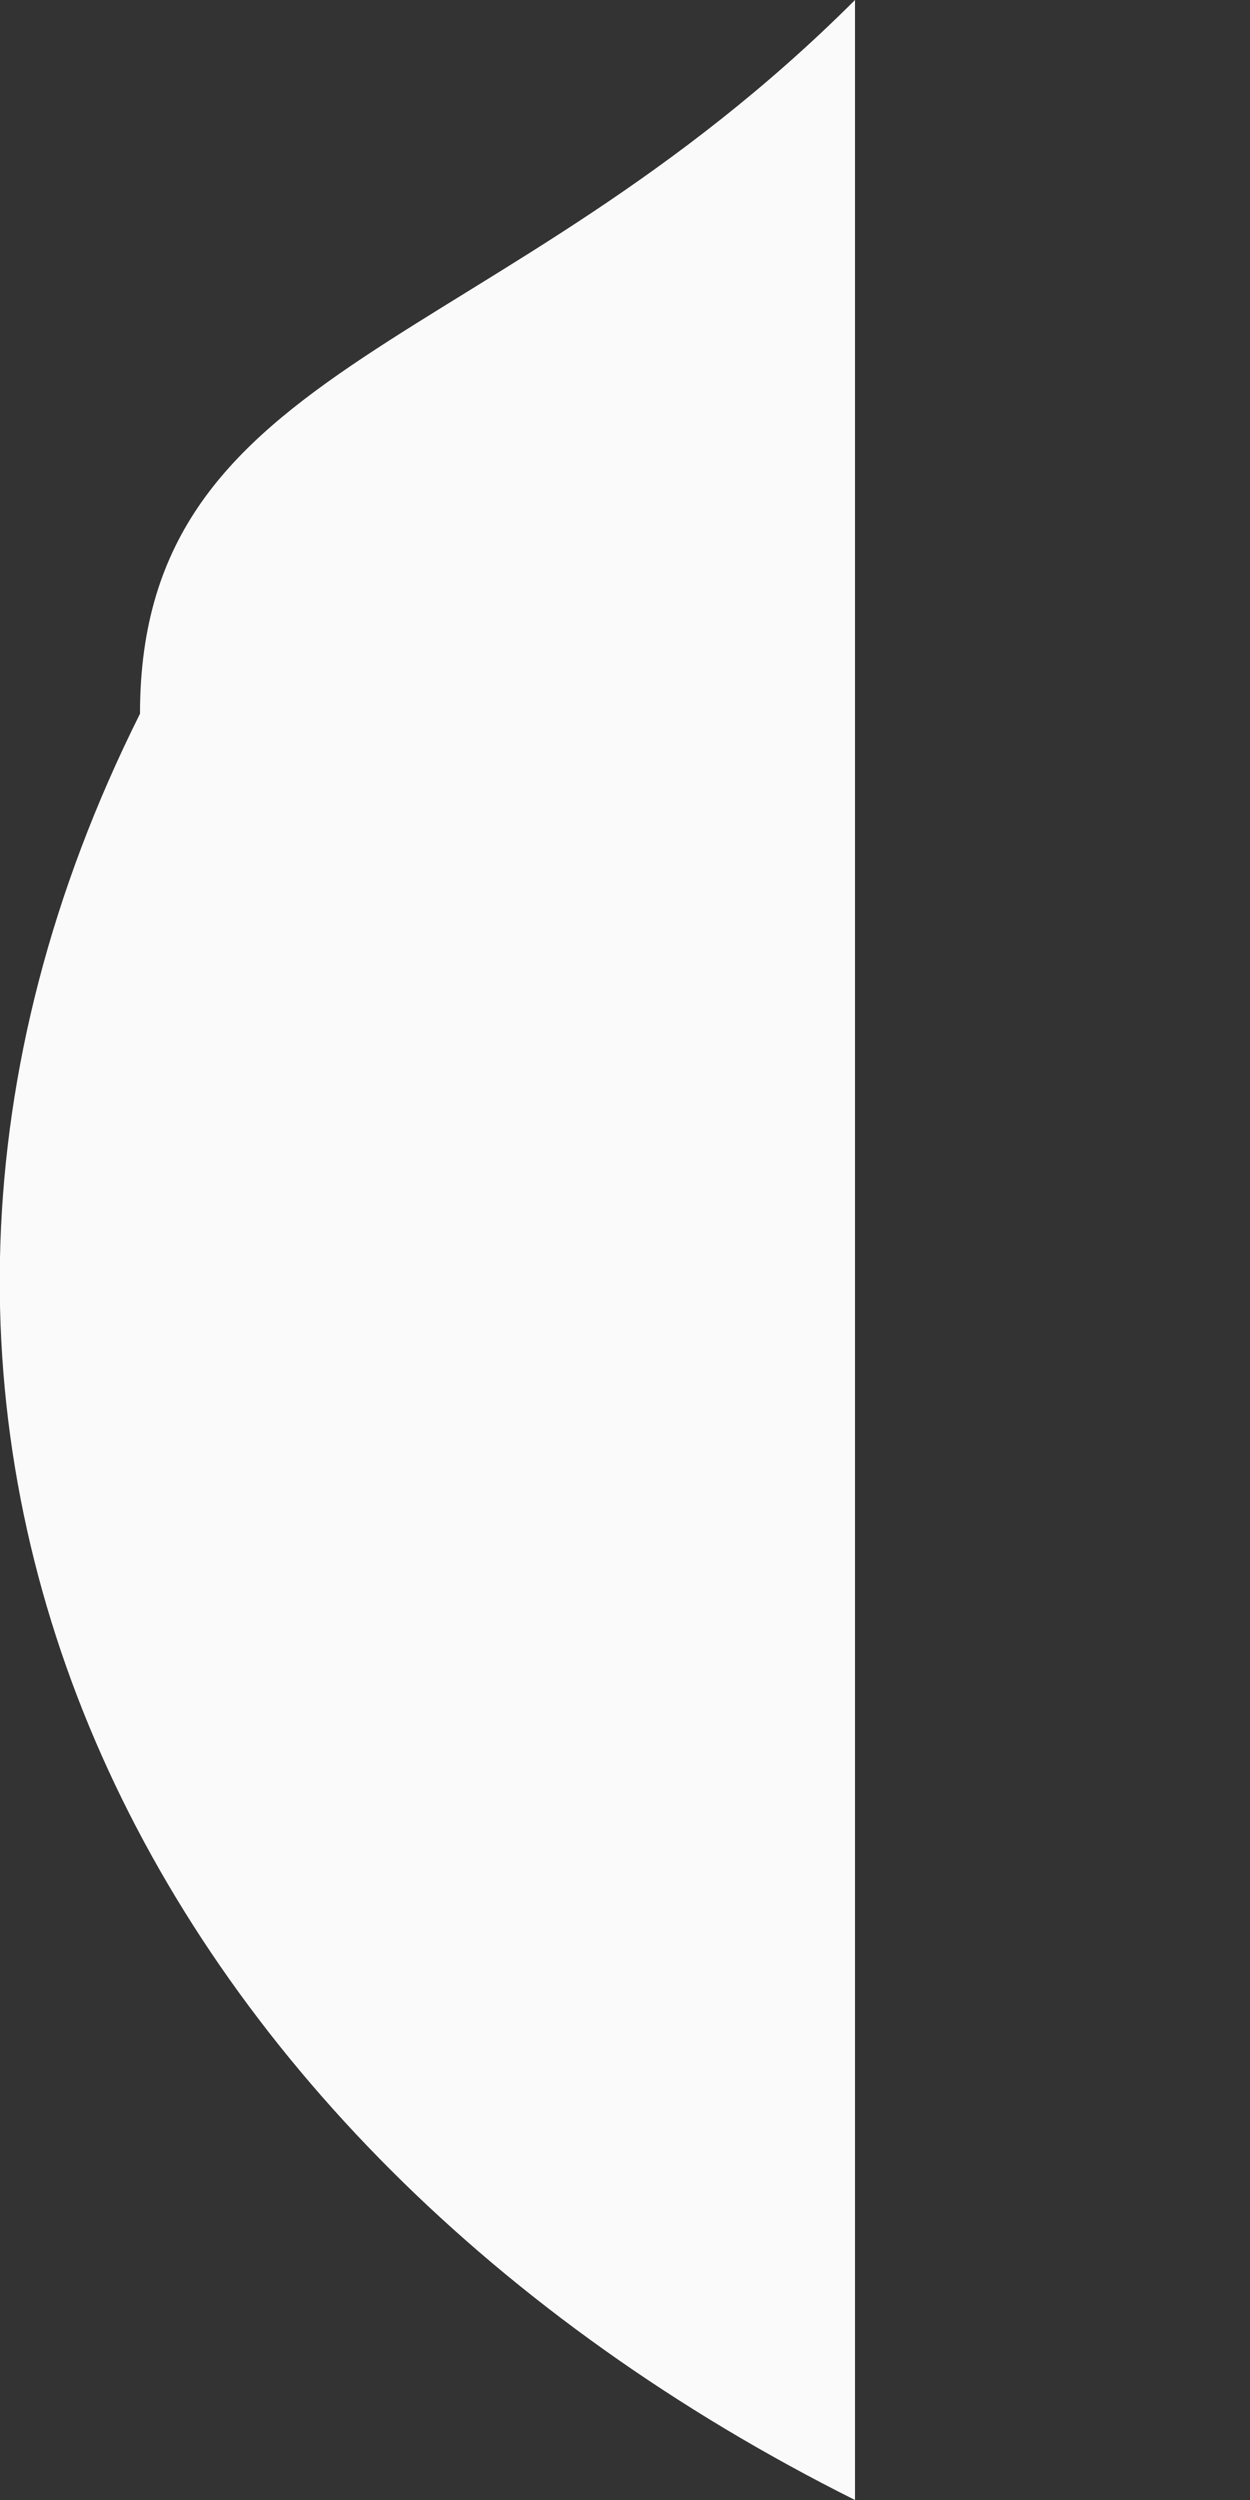 <svg width="1" height="2" viewBox="0 0 1 2" fill="none" xmlns="http://www.w3.org/2000/svg">
<rect x="0" y="0" width="1" height="2" fill="#333333" stroke="none"/>
<path fill-rule="evenodd" clip-rule="evenodd" d="M0.112 0.571C-0.174 1.143 0.112 1.714 0.684 2C0.684 1.429 0.684 0.571 0.684 0C0.398 0.286 0.112 0.286 0.112 0.571Z" fill="#FAFAFA"/>
</svg>
